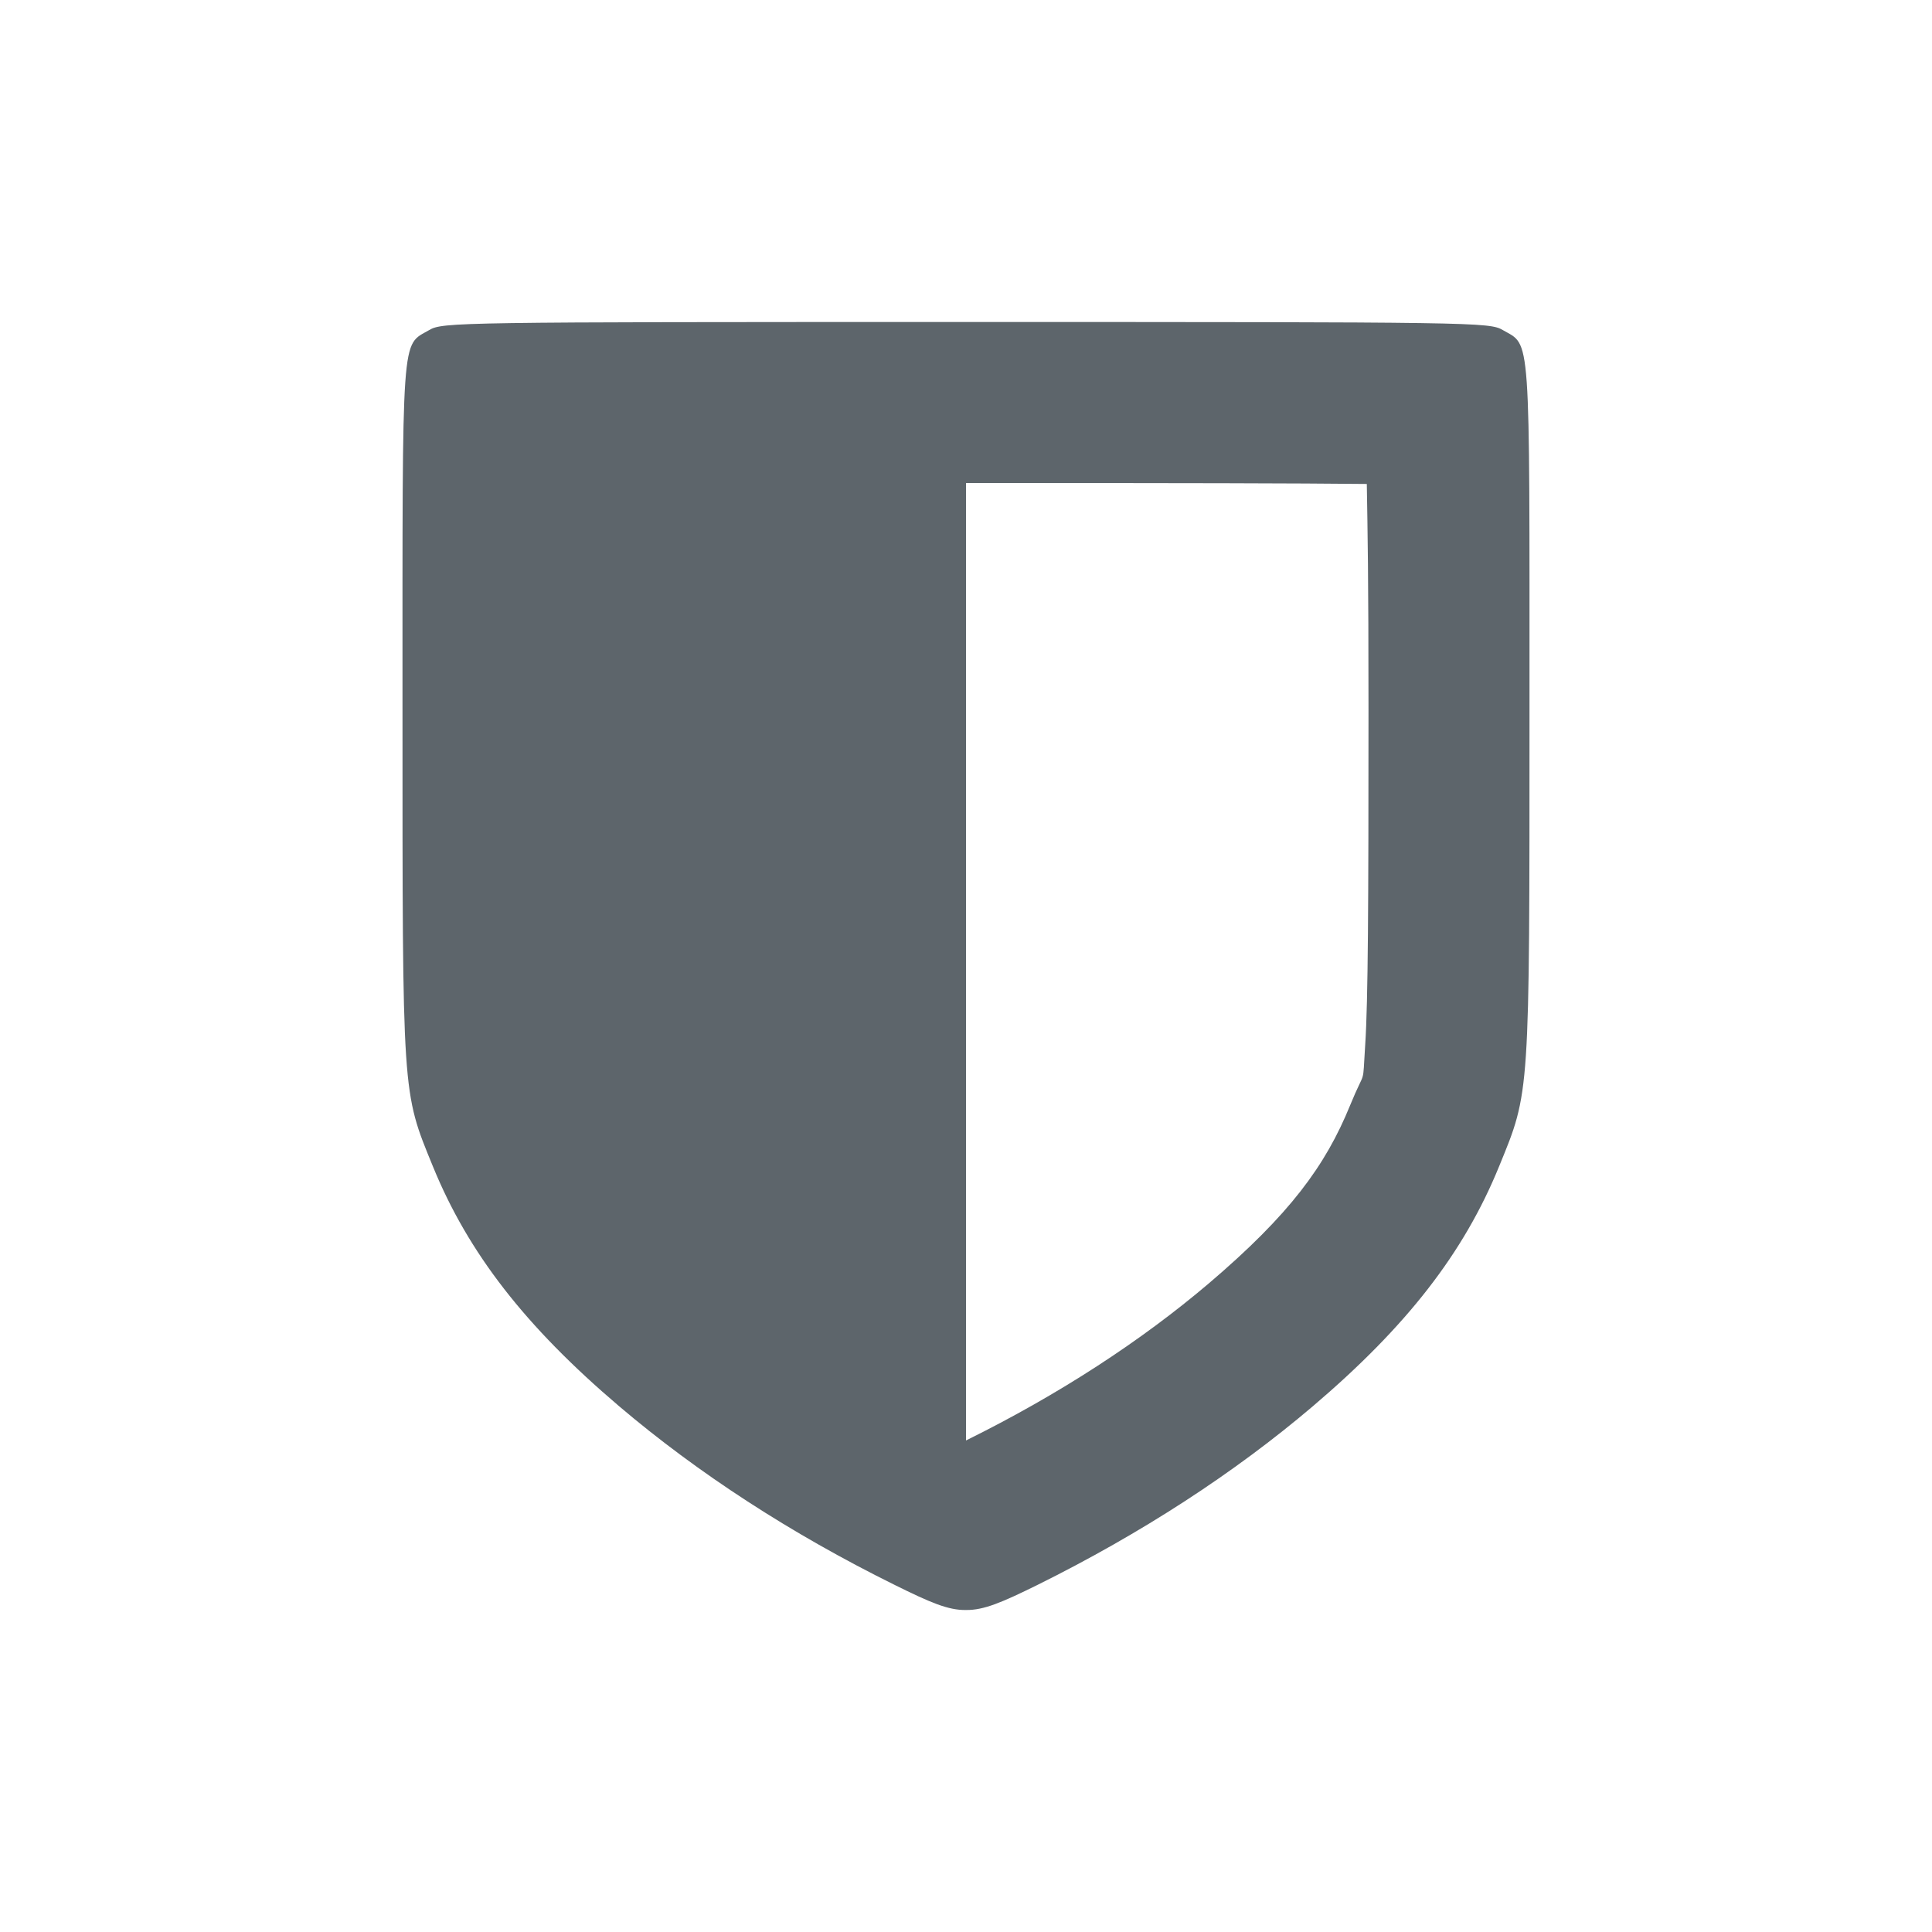 <svg xmlns="http://www.w3.org/2000/svg" width="24" height="24"><defs><style id="current-color-scheme" type="text/css"></style></defs><path d="M12 4c-6.34 0-6.503.003-6.668.1C4.982 4.304 5 4.052 5 8.814c0 4.833-.006 4.737.377 5.674.44 1.078 1.149 1.989 2.312 2.979.977.83 2.135 1.584 3.426 2.222.437.216.663.315.885.311.222.003.448-.095.885-.31 1.291-.64 2.449-1.392 3.426-2.223 1.163-.99 1.872-1.9 2.312-2.979.383-.937.377-.84.377-5.674 0-4.762.019-4.51-.332-4.714C18.503 4.003 18.34 4 12 4zm0 2c2.808 0 4.082.003 4.979.012.01.615.021 1.1.021 2.802 0 2.418-.005 3.622-.041 4.166-.036.545.011.265-.188.752-.305.748-.748 1.354-1.755 2.211-.835.71-1.858 1.379-3.016 1.951z" fill="currentColor" color="#5d656b"/></svg>